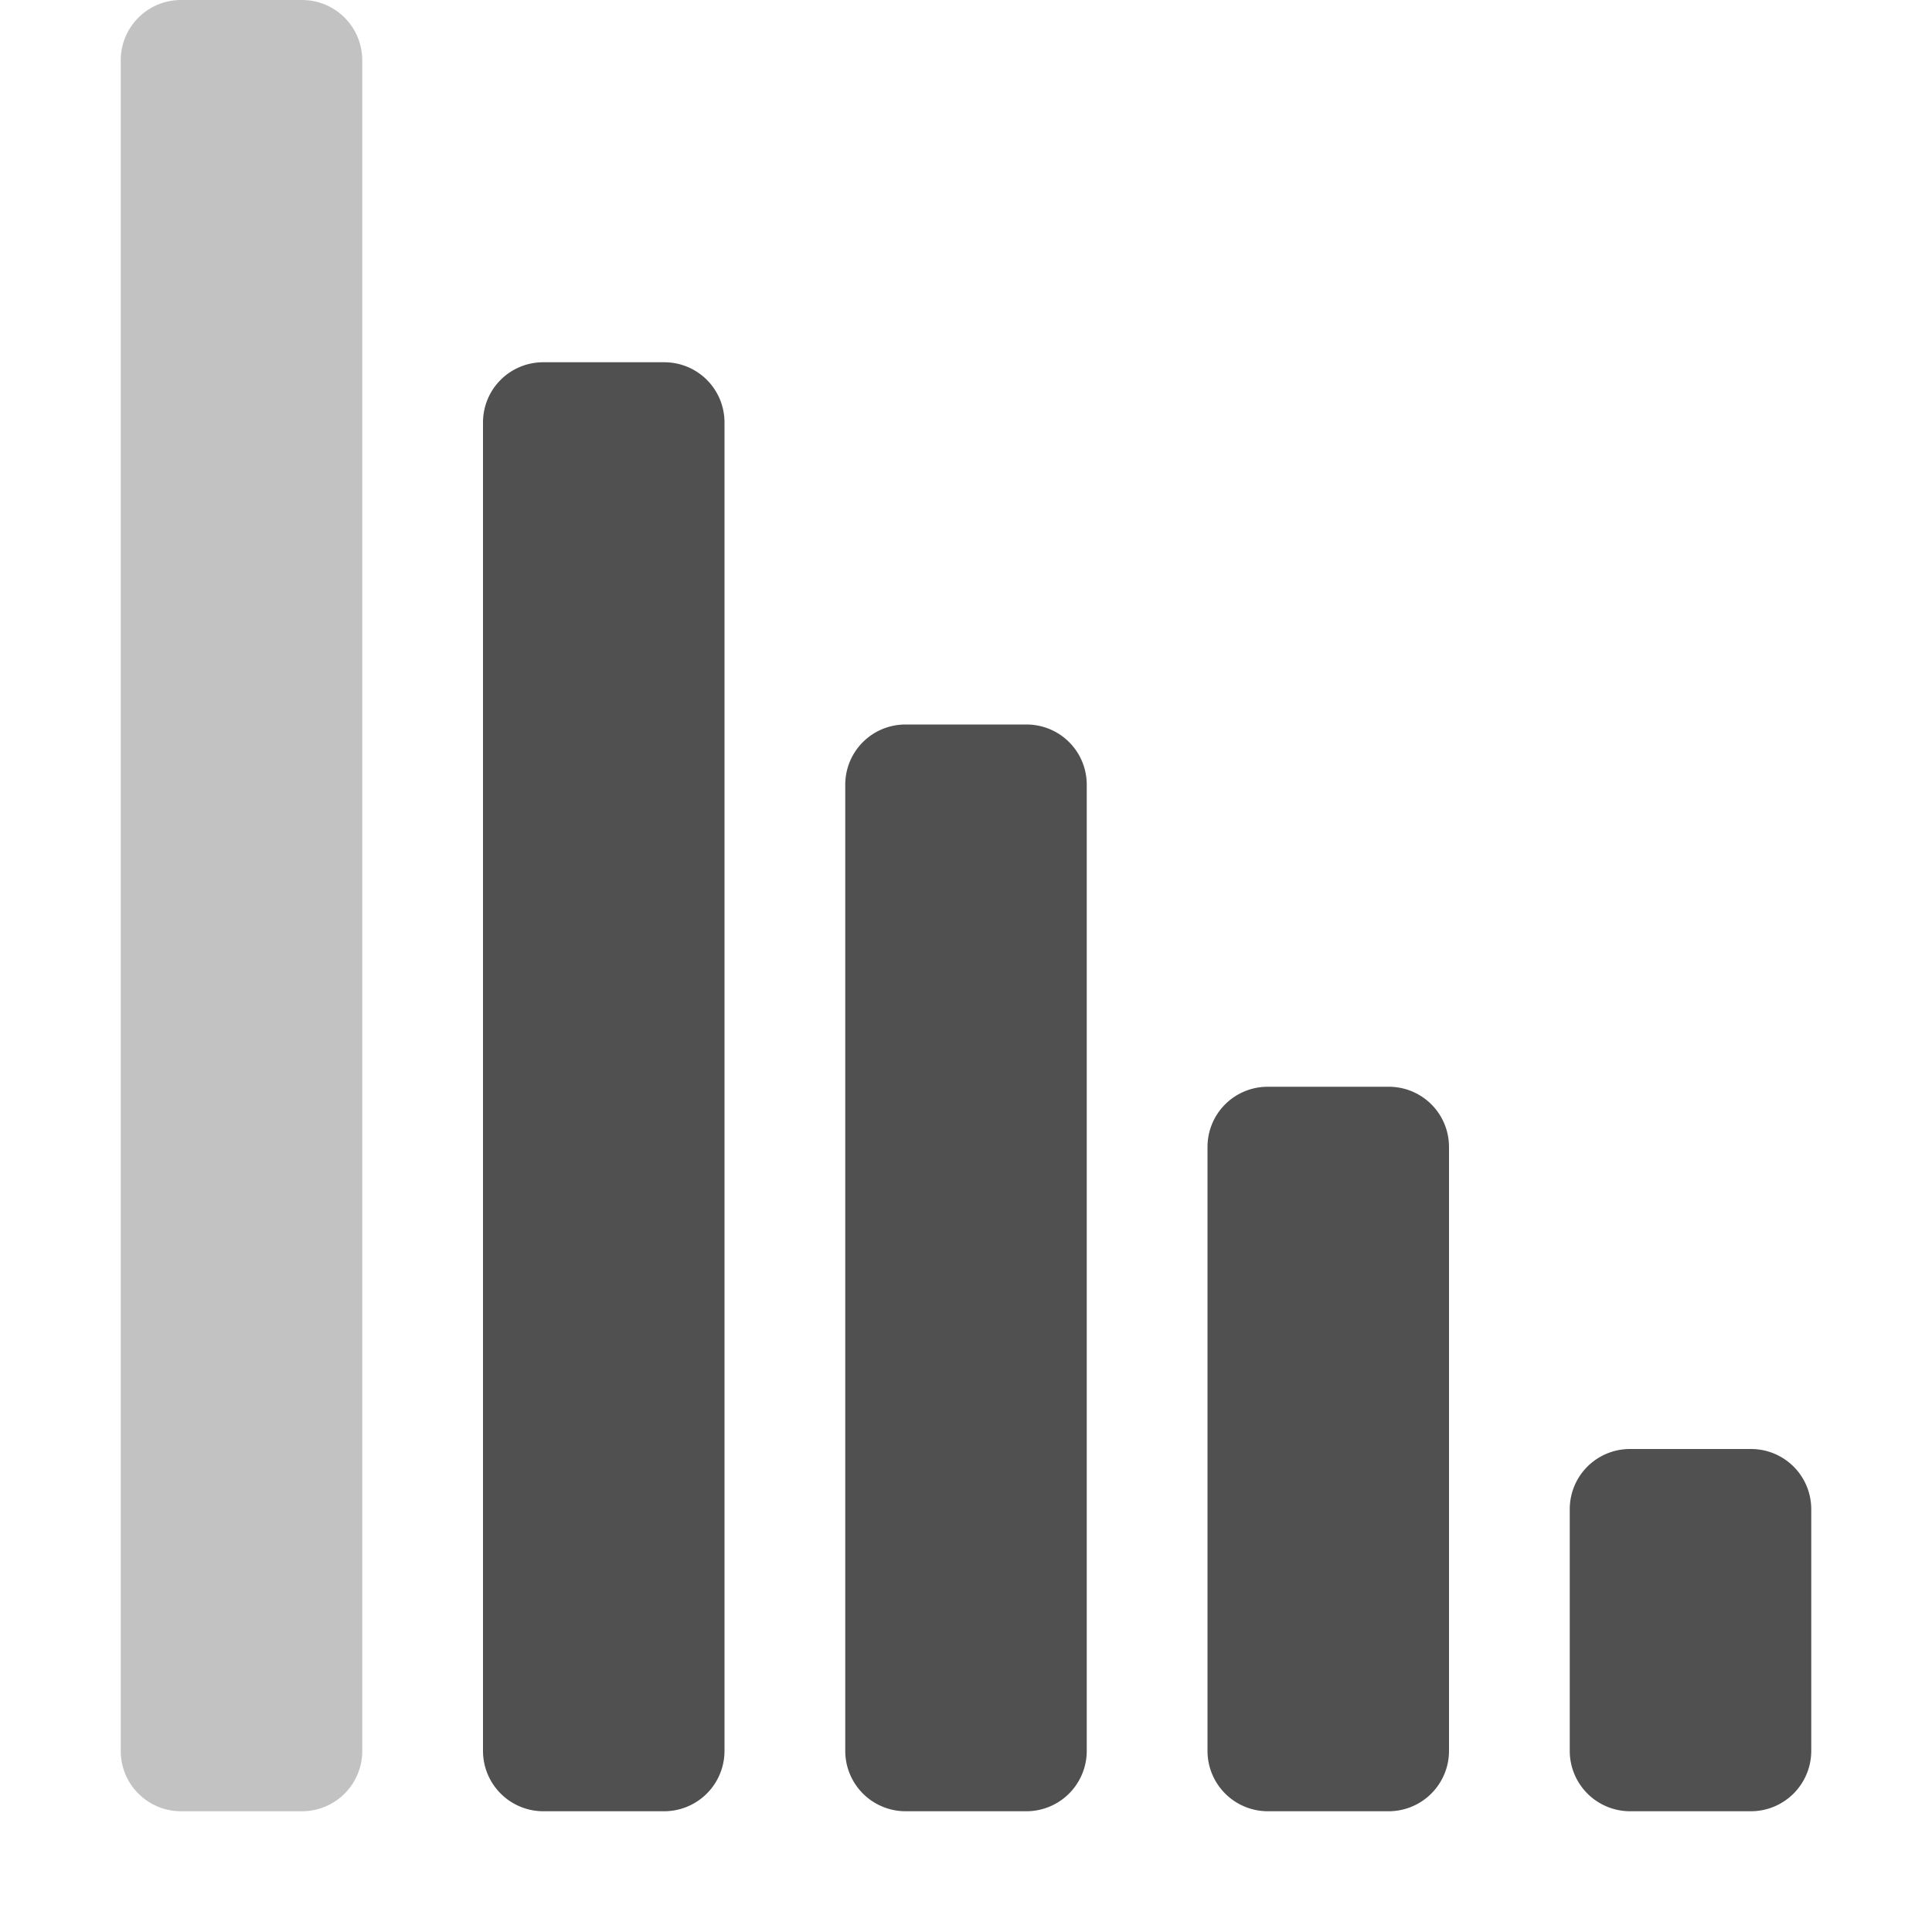 <svg xmlns="http://www.w3.org/2000/svg" width="16" height="16">
    <g fill="#050505" color="#050505" opacity=".7">
        <path d="M5.5 3c.277 0 .5.222.5.5v11a.5.5 0 0 1-.5.5h-1a.5.5 0 0 1-.5-.5v-11c0-.278.223-.5.5-.5zm3 3c.277 0 .5.222.5.5v8a.5.5 0 0 1-.5.5h-1a.5.5 0 0 1-.5-.5v-8c0-.278.223-.5.5-.5zm3 3c.277 0 .5.222.5.5v5a.5.5 0 0 1-.5.5h-1a.5.5 0 0 1-.5-.5v-5c0-.278.223-.5.5-.5zm3 3c.277 0 .5.222.5.5v2a.5.5 0 0 1-.5.5h-1a.5.5 0 0 1-.5-.5v-2c0-.278.223-.5.5-.5z" overflow="visible"/>
        <path d="M2.5 0h-1c-.277 0-.5.223-.5.5v14c0 .277.223.5.5.5h1a.499.499 0 0 0 .5-.5V.5c0-.277-.223-.5-.5-.5z" opacity=".35" overflow="visible"/>
    </g>
</svg>
